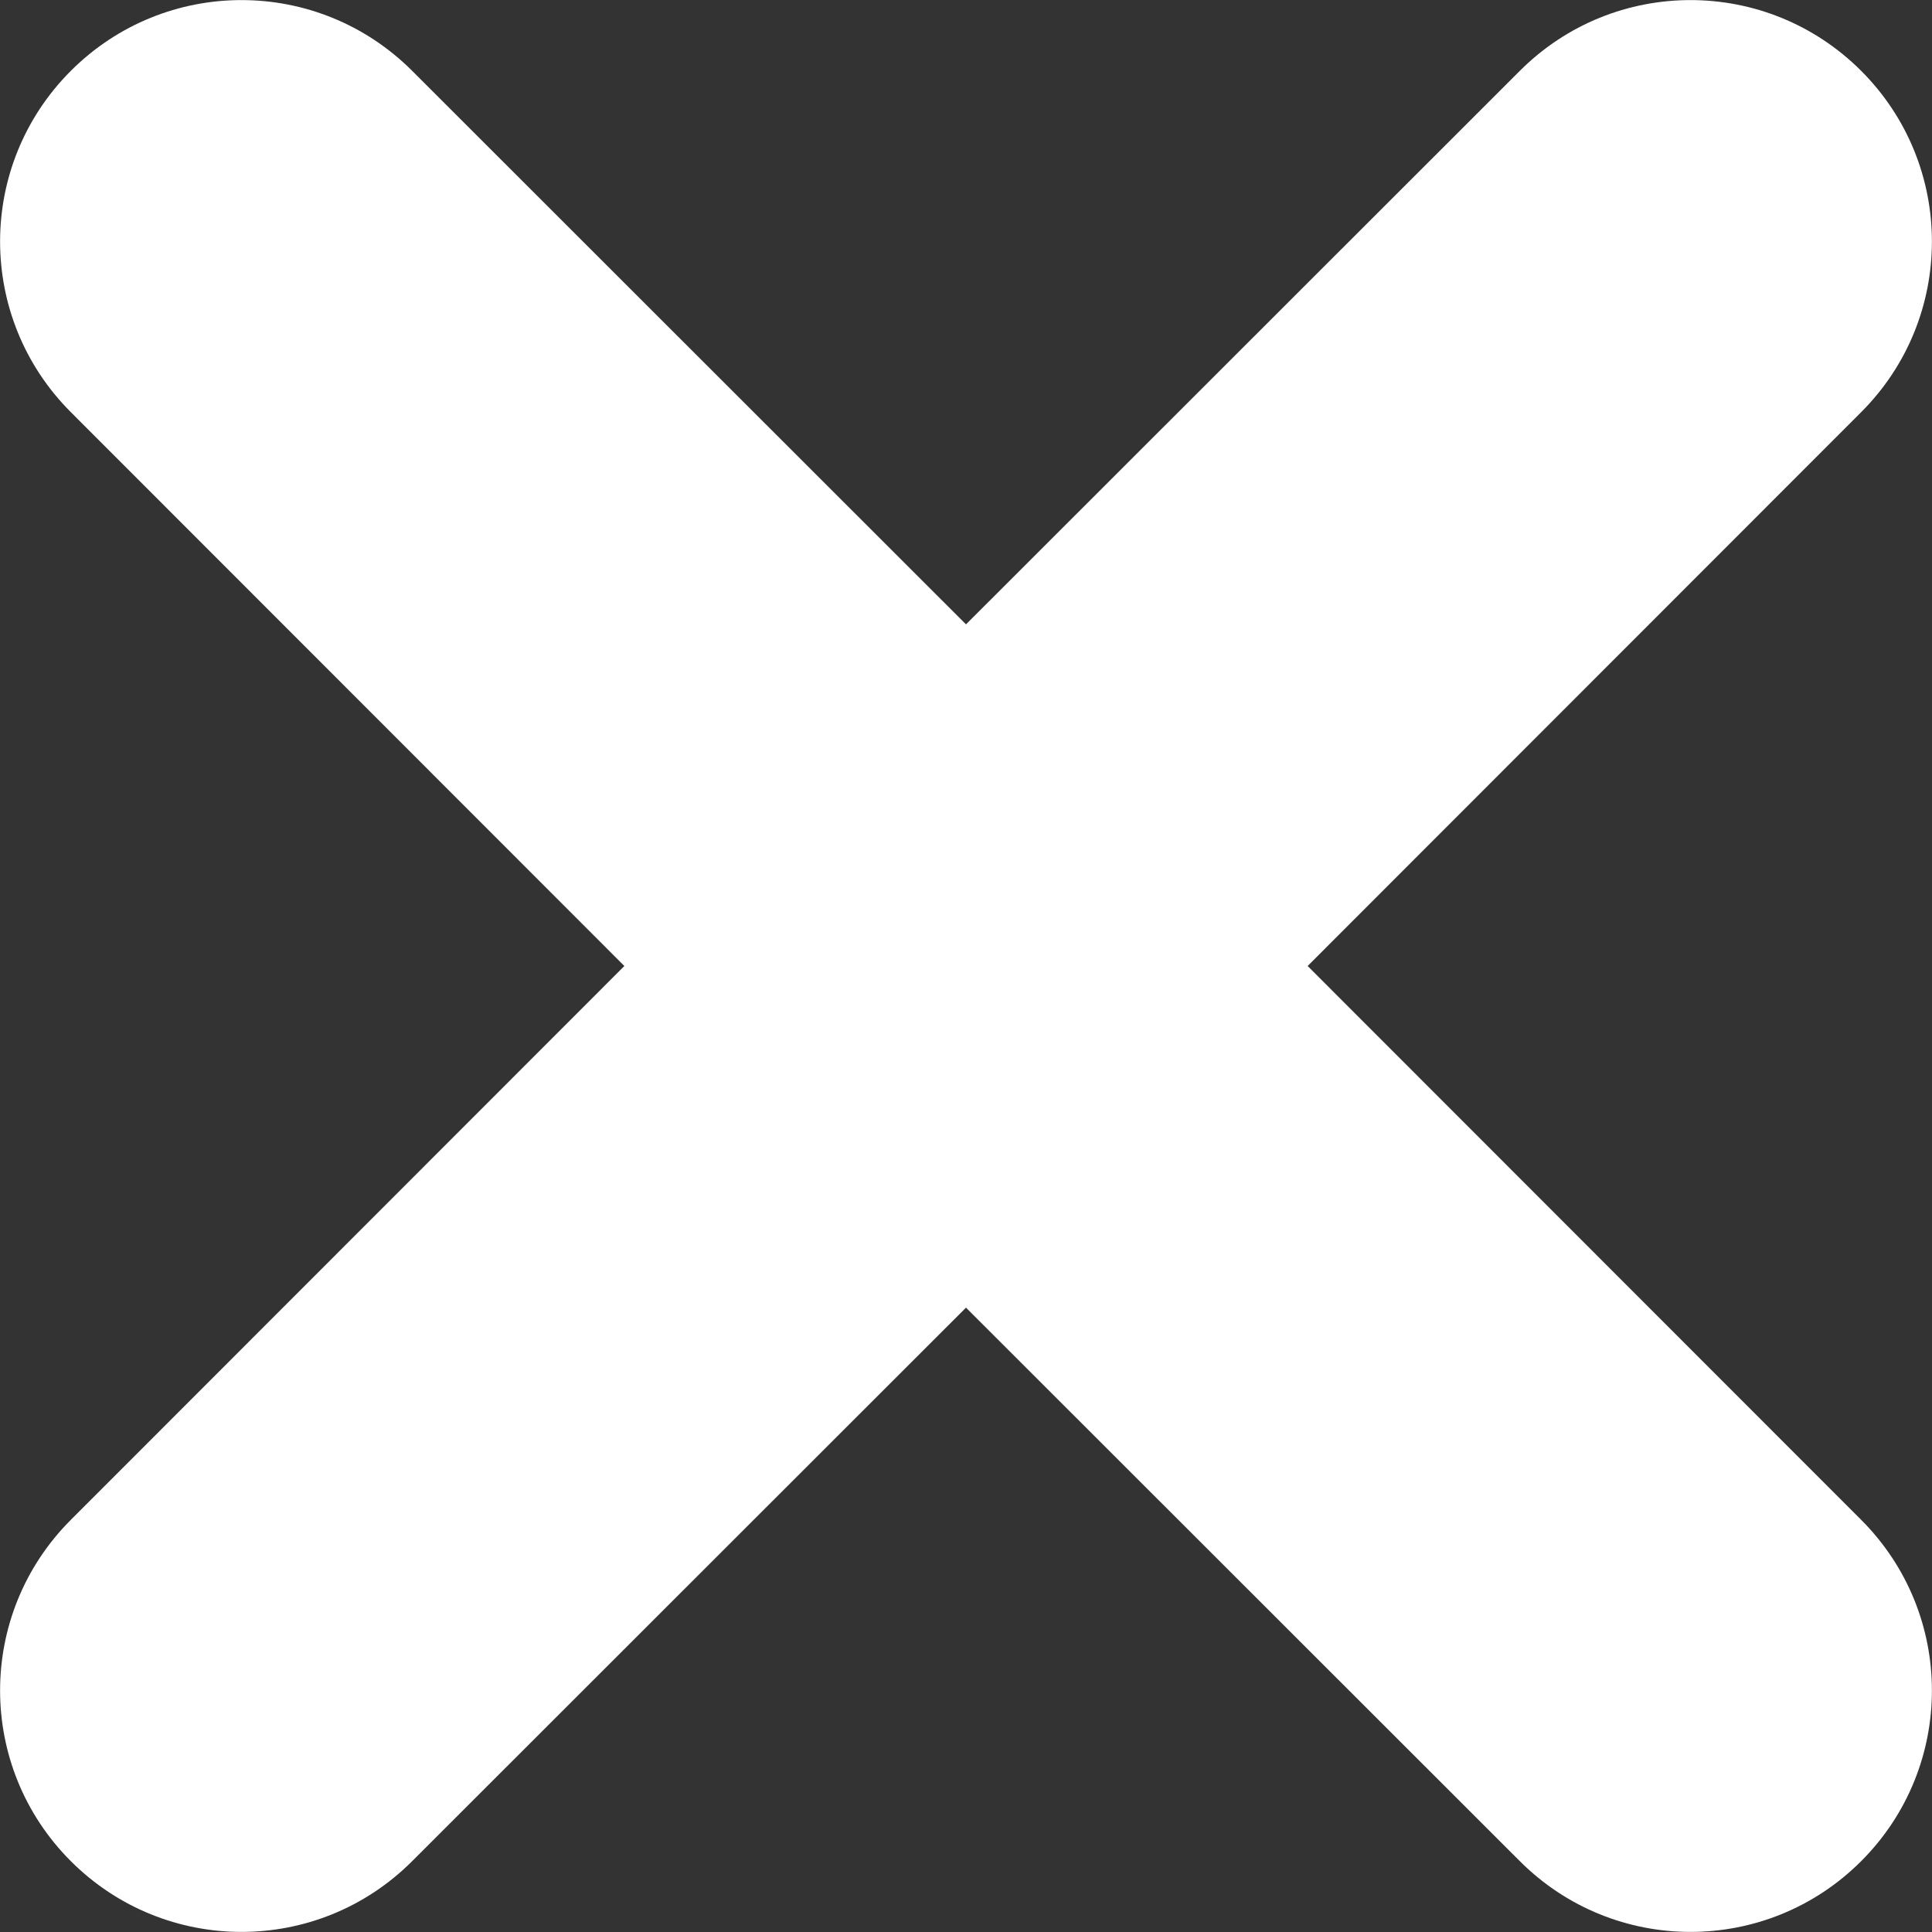 <svg width="6" height="6" viewBox="0 0 6 6" fill="none" xmlns="http://www.w3.org/2000/svg">
<rect x="0" y="0" width="6" height="6" fill="#333333" stroke="none"/>
<path fill-rule="evenodd" clip-rule="evenodd" d="M5.78 1.28C6.073 0.987 6.073 0.513 5.78 0.22C5.487 -0.073 5.013 -0.073 4.72 0.22L3 1.939L1.28 0.22C0.987 -0.073 0.513 -0.073 0.22 0.22C-0.073 0.513 -0.073 0.987 0.22 1.28L1.939 3L0.22 4.72C-0.073 5.013 -0.073 5.487 0.22 5.78C0.513 6.073 0.987 6.073 1.28 5.78L3 4.061L4.72 5.78C5.013 6.073 5.487 6.073 5.78 5.78C6.073 5.487 6.073 5.013 5.78 4.72L4.061 3L5.78 1.28Z" fill="white"/>
</svg>
